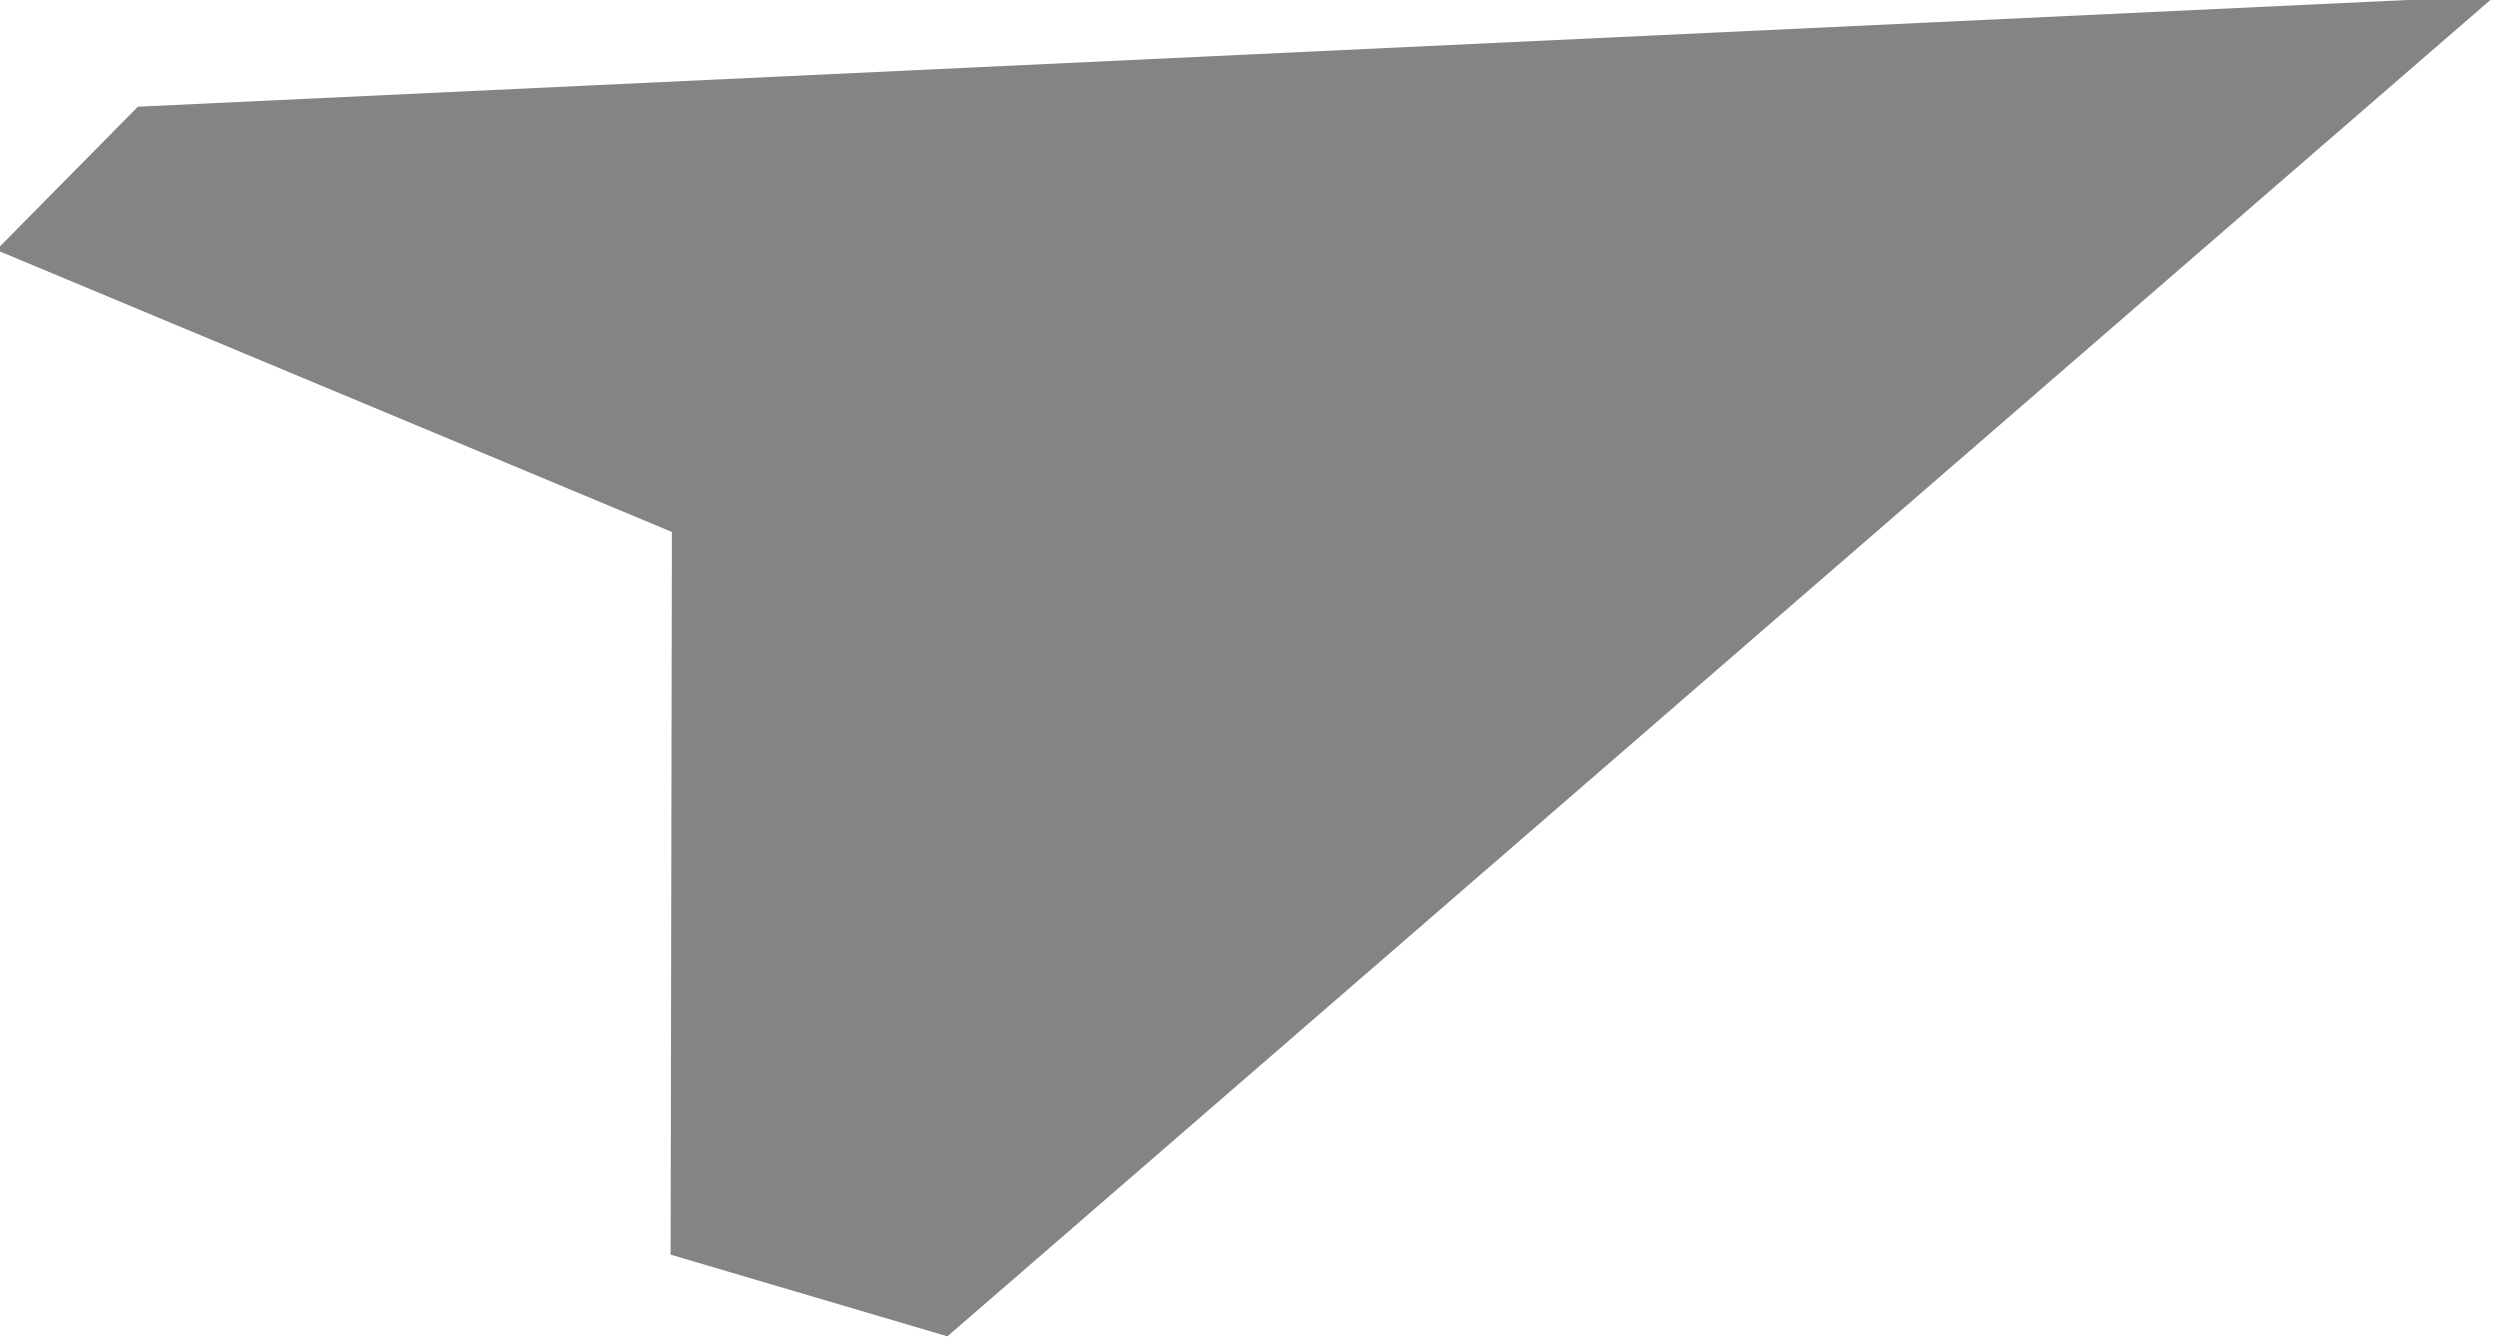 <?xml version="1.0" encoding="utf-8"?>
<!-- Generator: Adobe Illustrator 23.0.2, SVG Export Plug-In . SVG Version: 6.00 Build 0)  -->
<svg version="1.1" id="Layer_1" xmlns="http://www.w3.org/2000/svg" xmlns:xlink="http://www.w3.org/1999/xlink" x="0px" y="0px"
	 viewBox="0 0 97 52" style="enable-background:new 0 0 97 52;" xml:space="preserve">
<style type="text/css">
	.st0{fill:#848484;}
</style>
<polyline class="st0" points="96.81,-0.16 5.35,4.14 -0.14,9.7 26.07,20.64 26.02,48.68 36.76,51.85 96.81,-0.16 "/>
</svg>
